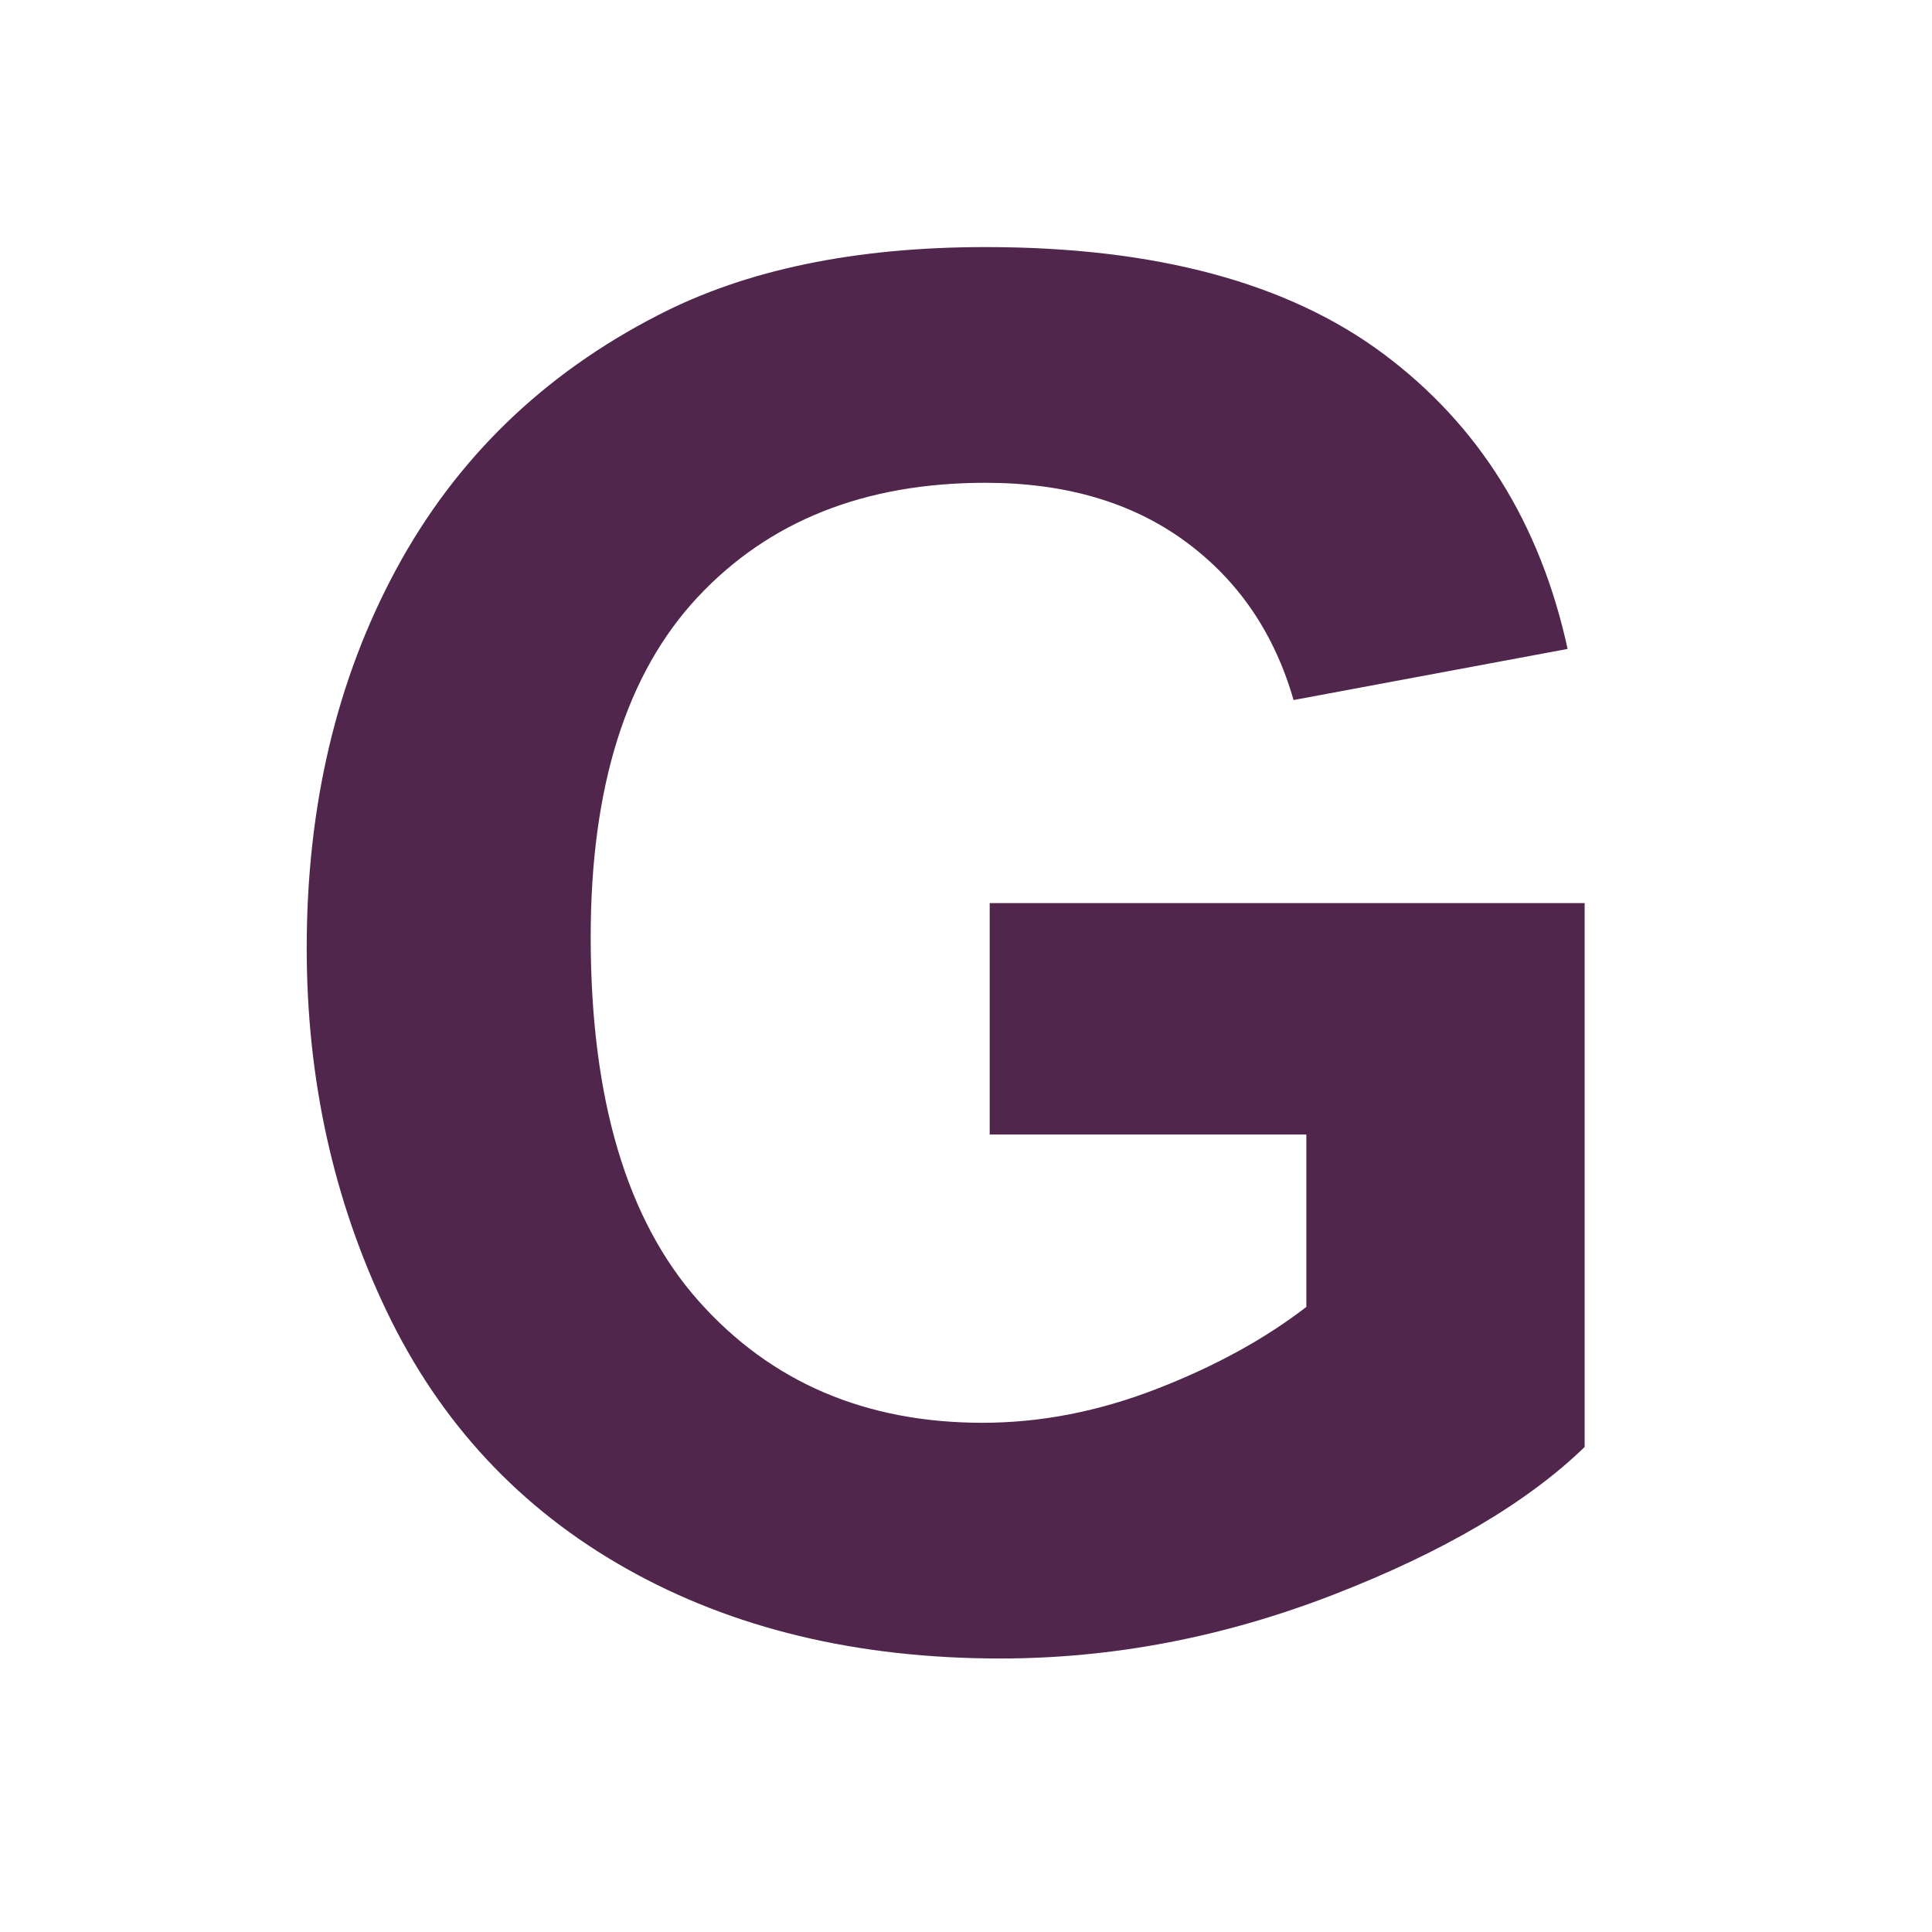 <?xml version="1.0" encoding="iso-8859-1"?>
<!-- Generator: Adobe Illustrator 12.0.1, SVG Export Plug-In . SVG Version: 6.00 Build 51448)  -->
<!DOCTYPE svg PUBLIC "-//W3C//DTD SVG 1.1//EN" "http://www.w3.org/Graphics/SVG/1.1/DTD/svg11.dtd">
<svg  version="1.1" id="Layer_1" xmlns="http://www.w3.org/2000/svg" xmlns:xlink="http://www.w3.org/1999/xlink" width="850.367" height="850.367"
	 viewBox="0 0 850.367 850.367" style="overflow:visible;enable-background:new 0 0 850.367 850.367;" xml:space="preserve">
<g>
	<path style="fill:#50264C;" d="M435.612,499.36V397.489H697.48v239.408c-25.439,24.608-62.293,46.269-110.572,64.997
		c-48.28,18.721-97.166,28.086-146.666,28.086c-62.909,0-117.751-13.174-164.527-39.54
		c-46.776-26.366-81.921-64.061-105.436-113.102c-23.525-49.042-35.282-102.381-35.282-160.025
		c0-62.557,13.134-118.141,39.403-166.772c26.269-48.631,64.725-85.925,115.348-111.881c38.583-19.941,86.609-29.911,144.088-29.911
		c74.704,0,133.063,15.663,175.072,46.991c42.001,31.327,69.021,74.617,81.072,129.879l-120.622,22.5
		c-8.495-29.55-24.441-52.87-47.859-69.969c-23.417-17.099-52.665-25.653-87.723-25.653c-53.143,0-95.387,16.796-126.744,50.389
		c-31.366,33.593-47.04,83.425-47.04,149.517c0,71.277,15.878,124.733,47.635,160.376c31.757,35.644,73.377,53.455,124.85,53.455
		c25.459,0,50.986-4.961,76.59-14.892c25.596-9.923,47.567-21.963,65.917-36.104V499.36H435.612z"/>
</g>
<rect style="fill:none;" width="850.367" height="850.367"/>
</svg>
